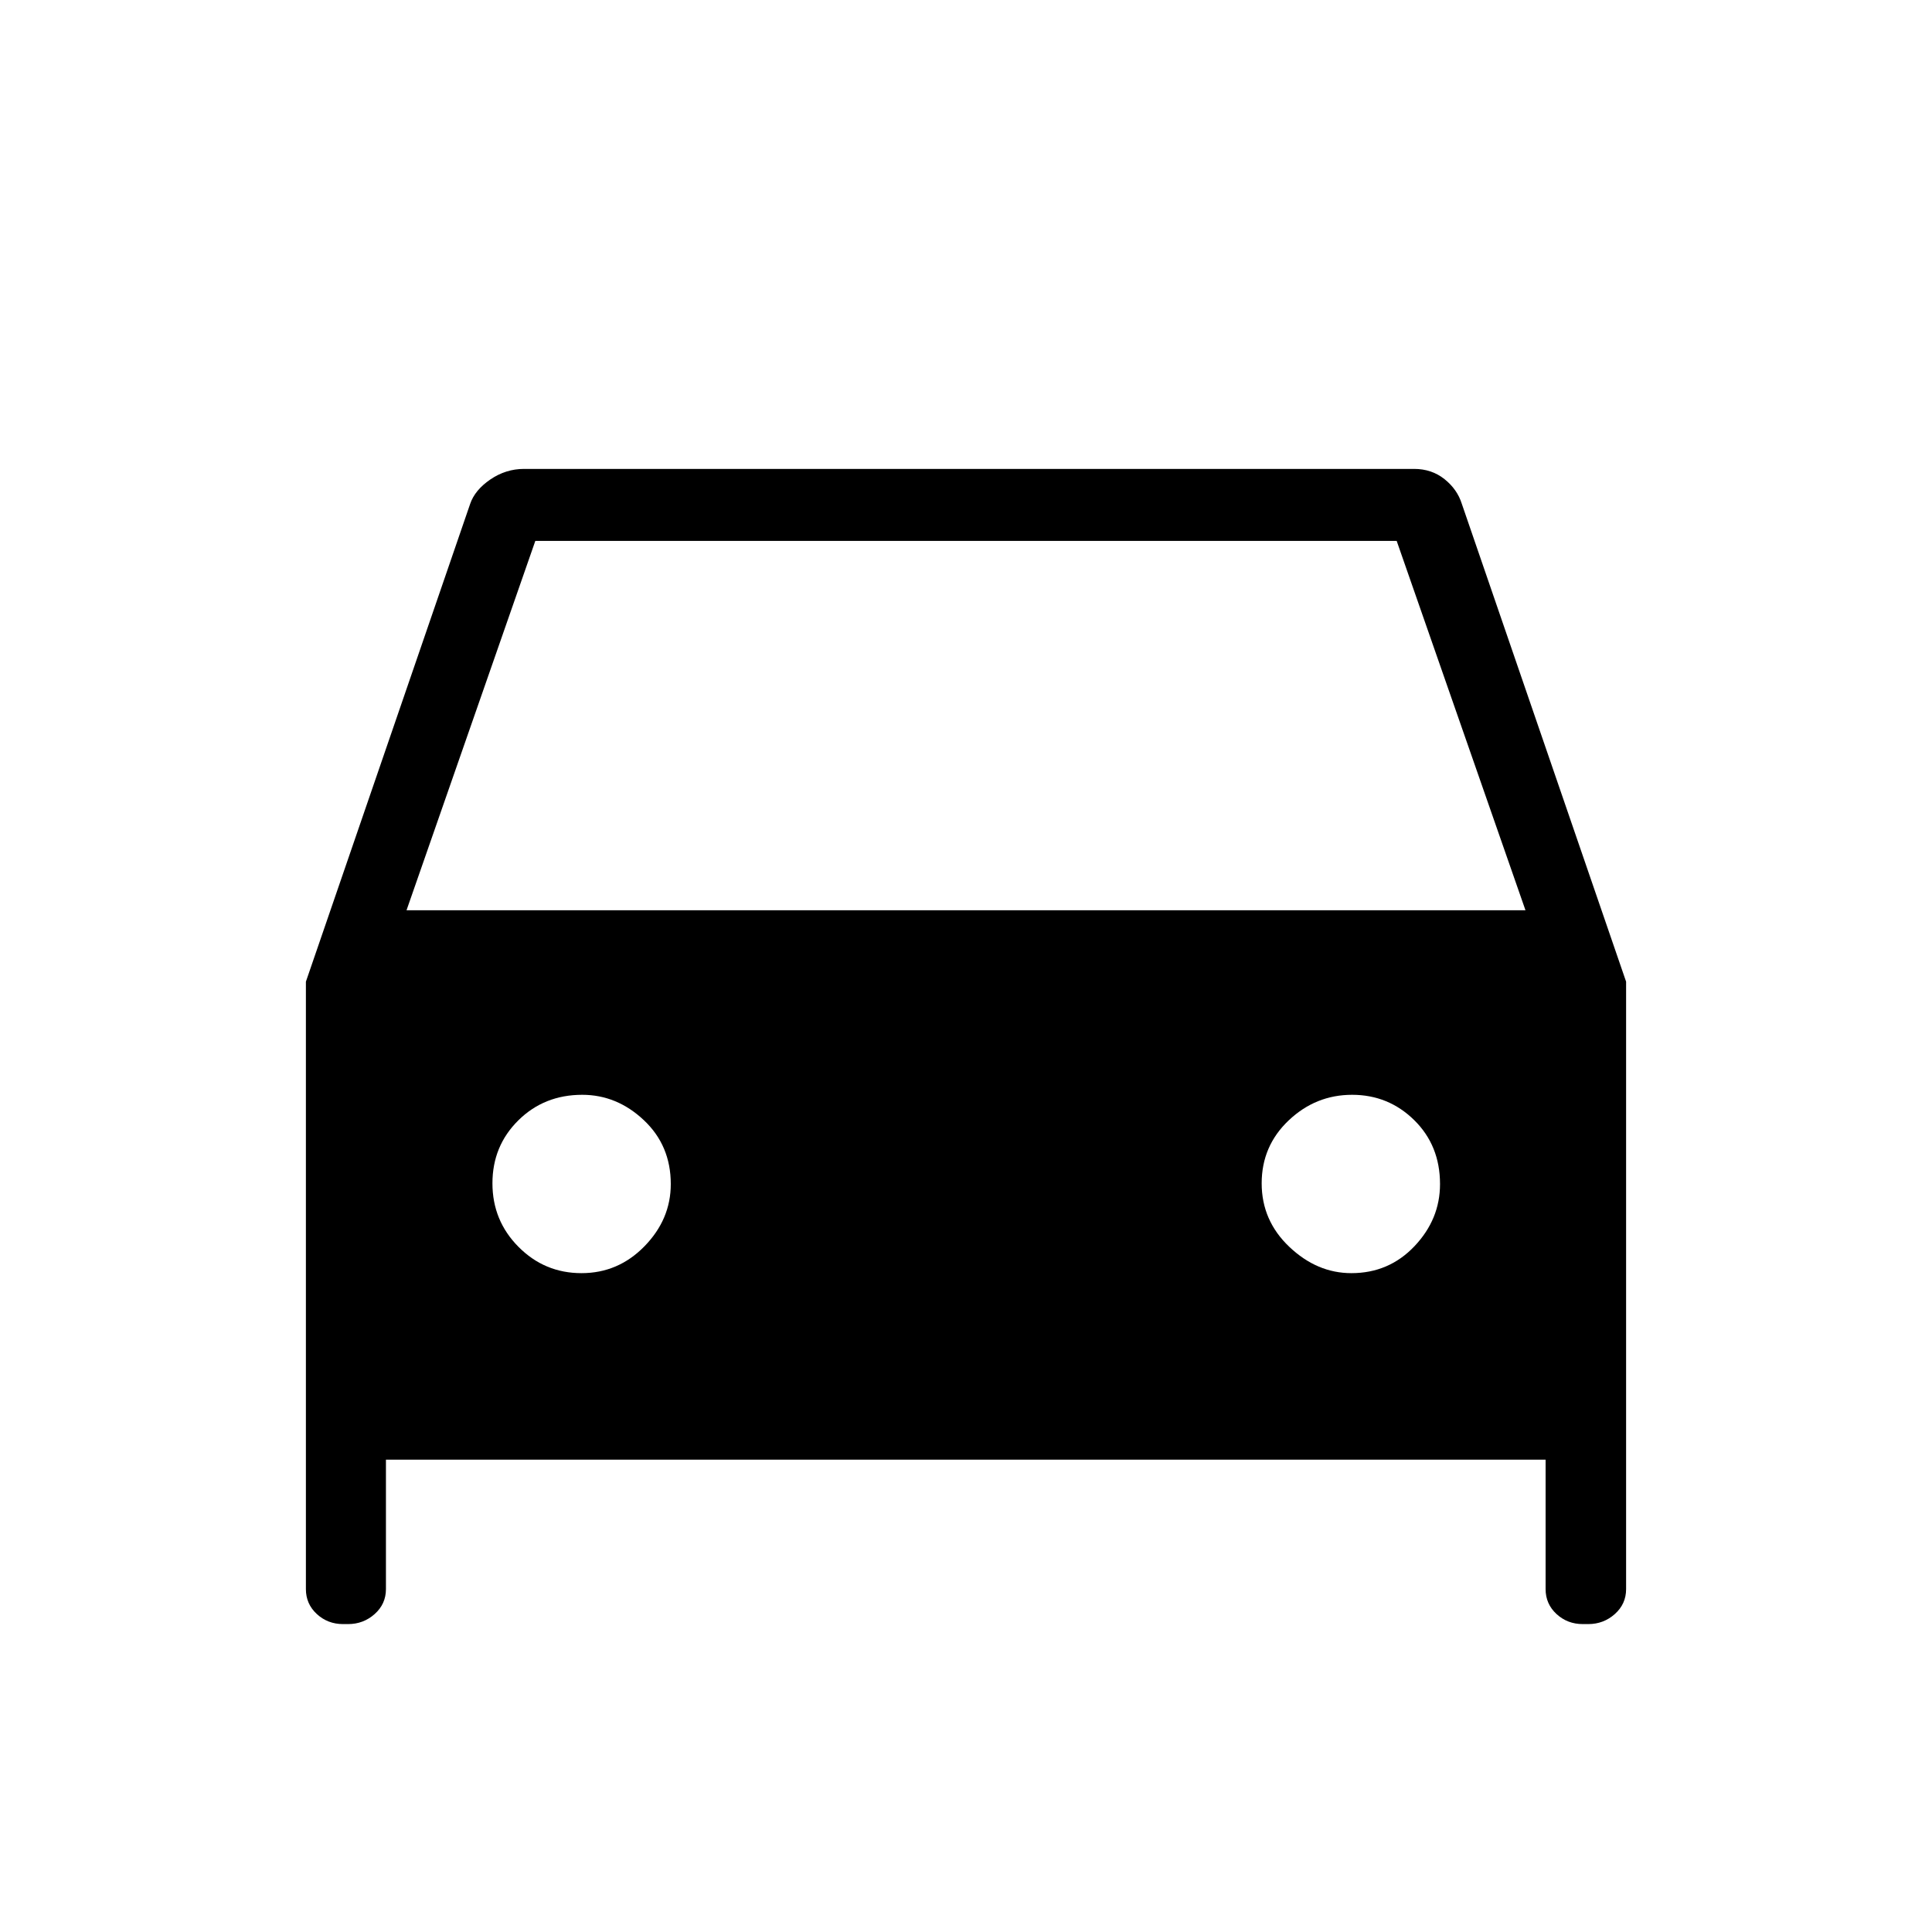 <svg xmlns="http://www.w3.org/2000/svg" height="48" viewBox="0 -960 960 960" width="48"><path d="M191.77-234.69v64.31q0 7.38-5.59 12.38-5.6 5-13.21 5h-2.52q-7.6 0-13.03-5-5.42-5-5.42-12.38v-301.83l81.62-237.41q2.33-6.87 10.02-12.13 7.7-5.25 16.74-5.25h442.31q8.71 0 15.08 5.08 6.36 5.08 8.61 12.3L808-472.21v301.83q0 7.38-5.59 12.38-5.6 5-13.21 5h-2.74q-7.61 0-13.04-5-5.42-5-5.42-12.38v-64.31H191.77Zm10.23-273h556l-64-183.54H266l-64 183.54Zm86.93 180.31q18.3 0 31.34-13.39t13.04-30.87q0-19.15-13.39-31.76Q306.54-416 289.3-416q-18.9 0-31.76 12.71-12.85 12.72-12.85 31.27 0 18.56 12.97 31.6 12.96 13.04 31.27 13.04Zm382.55 0q18.67 0 31.37-13.39 12.69-13.39 12.69-30.87 0-19.15-12.81-31.76-12.8-12.6-30.88-12.6t-31.5 12.71q-13.43 12.72-13.43 31.27 0 18.56 13.77 31.6 13.77 13.04 30.79 13.04Z"/></svg>